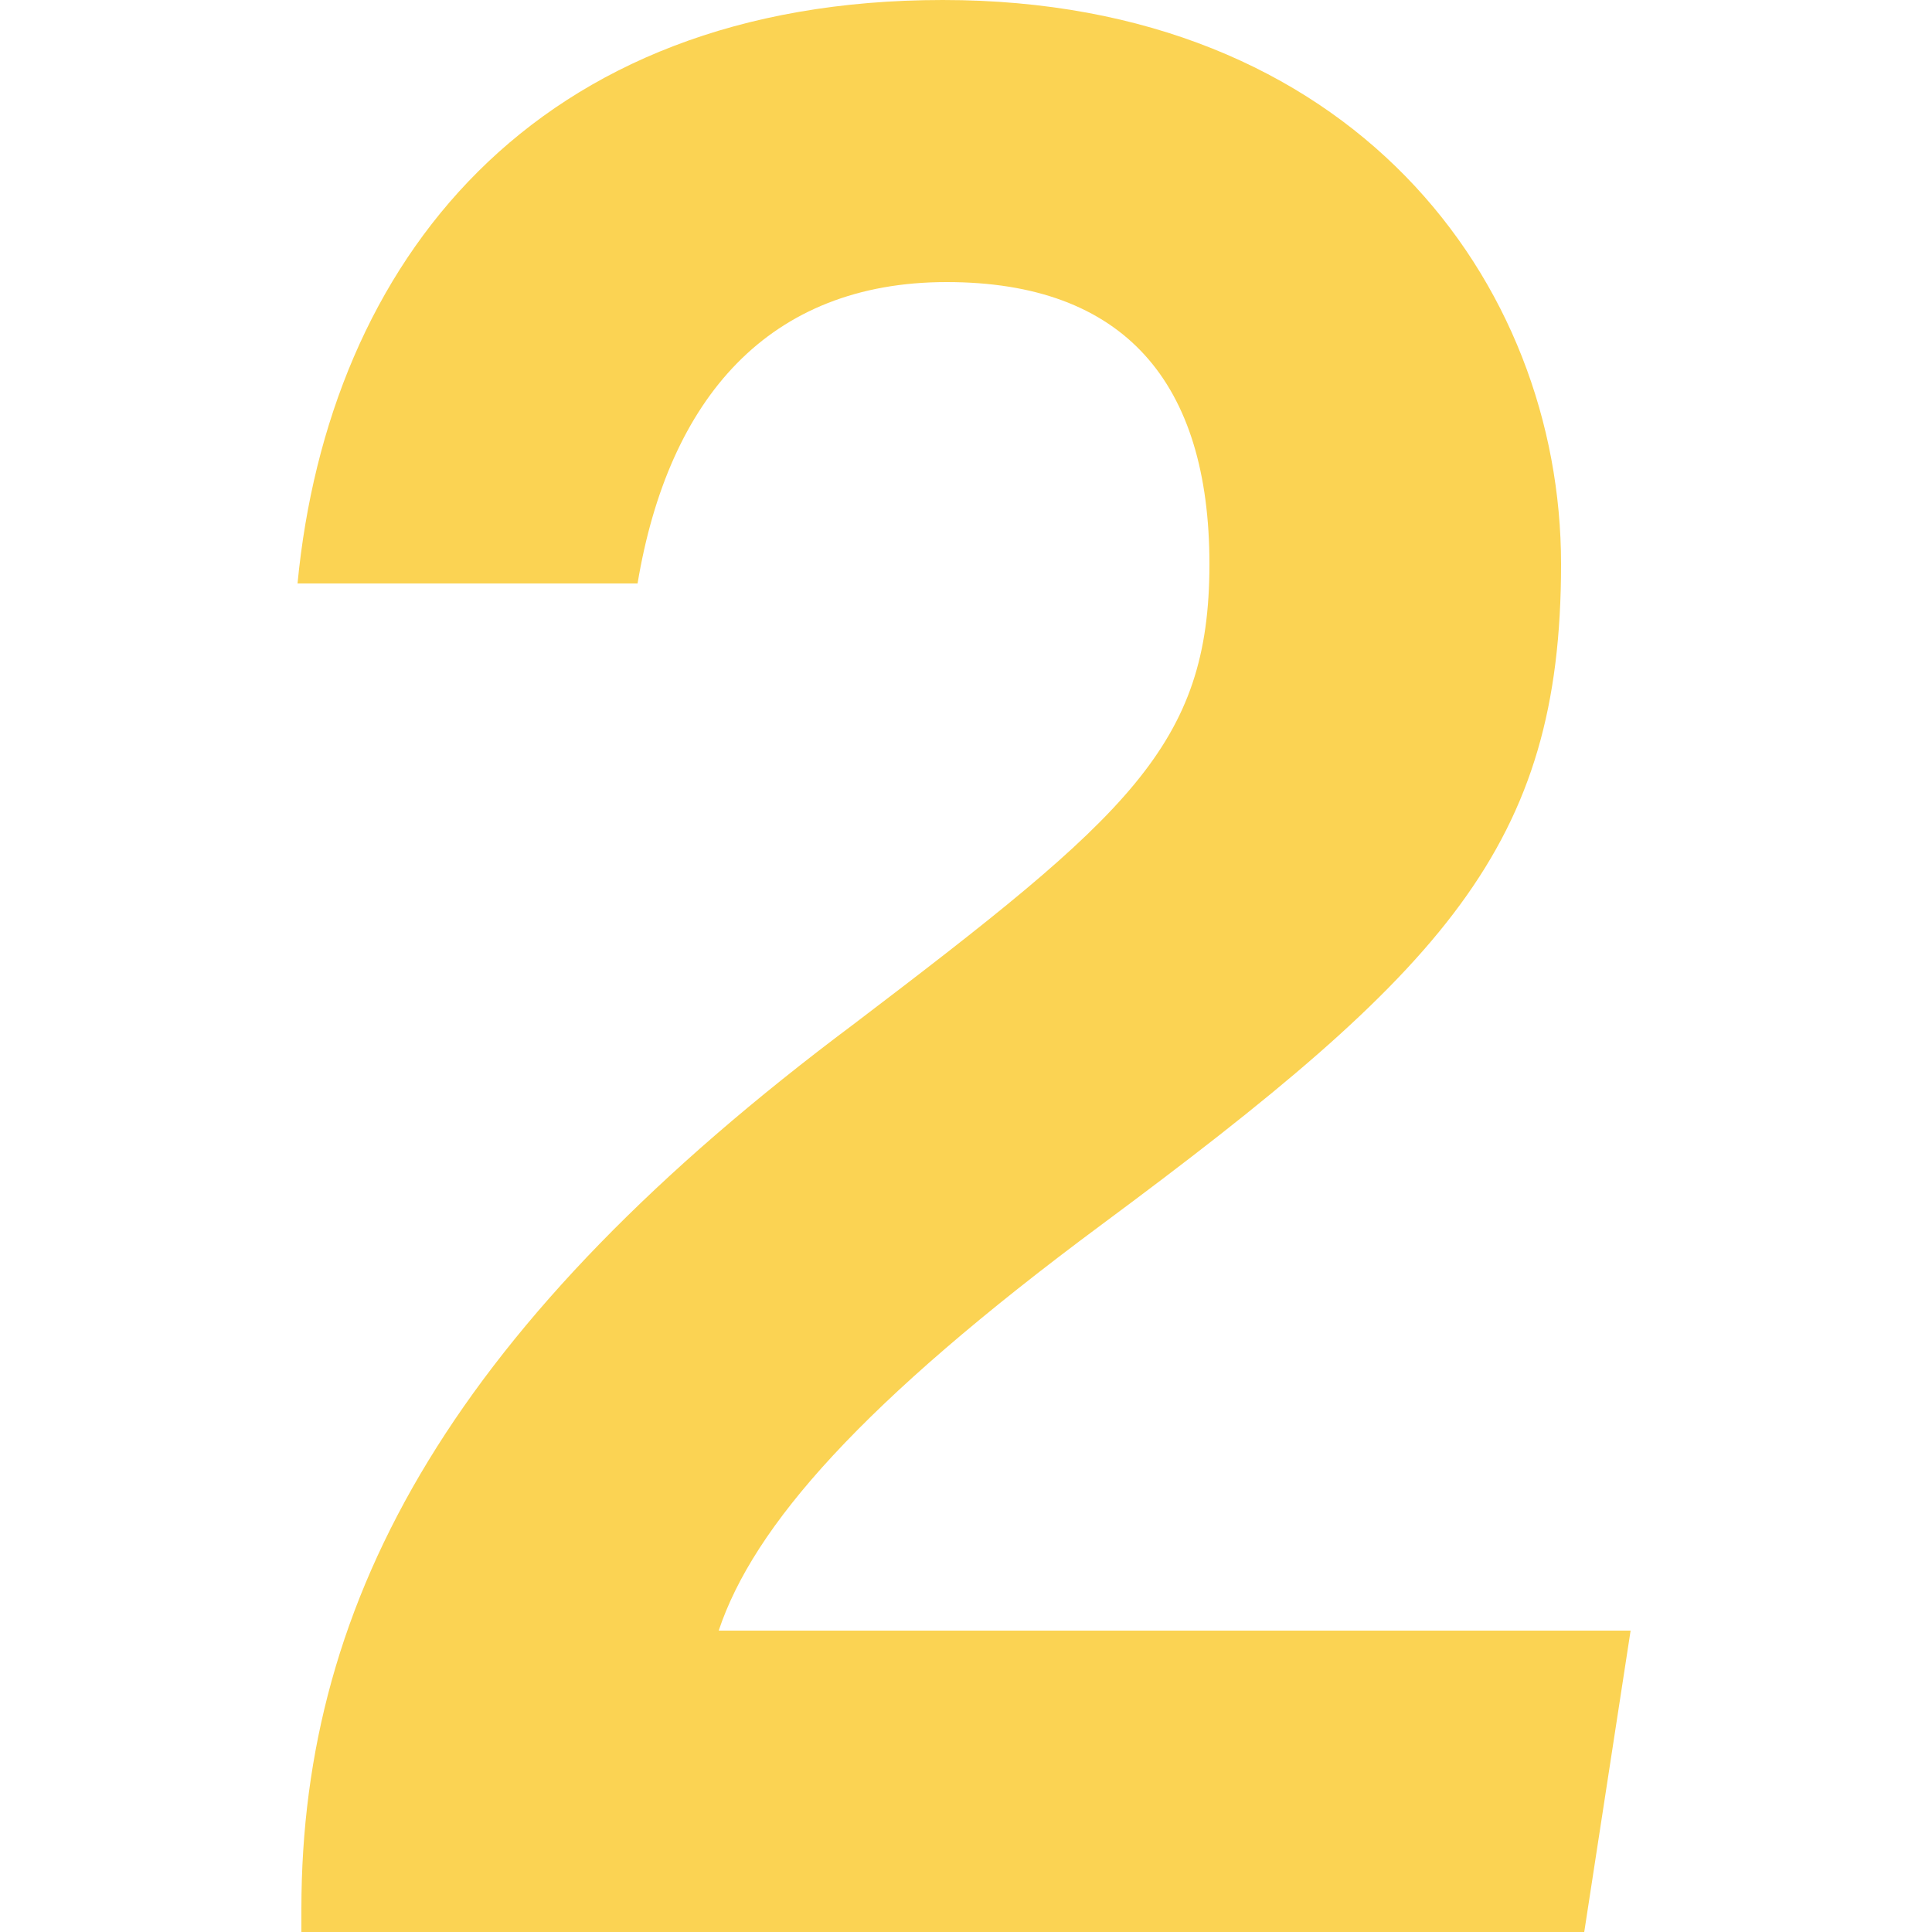 <?xml version="1.0" encoding="UTF-8"?>
<svg id="Livello_2" data-name="Livello 2" xmlns="http://www.w3.org/2000/svg" version="1.1" viewBox="0 0 50 50">
  <defs>
    <style>
      .cls-1 {
        fill: #fbd353;
        stroke-width: 0px;
      }
    </style>
  </defs>
  <g id="content">
    <path class="cls-1" d="M7.8,50v-.6c0-8.1,4-15.2,14.3-22.9,7.1-5.4,9.2-7.2,9.2-11.9s-2.2-7.3-6.8-7.3-7.2,3-8,7.8H7.7C8.5,6.8,13.8,0,24.4,0s16,7.3,16,14.6-3,10.5-11.9,17.1c-6.2,4.6-9,7.8-9.9,10.5h23.6l-1.2,7.8H7.8Z"/>
  </g>
</svg>